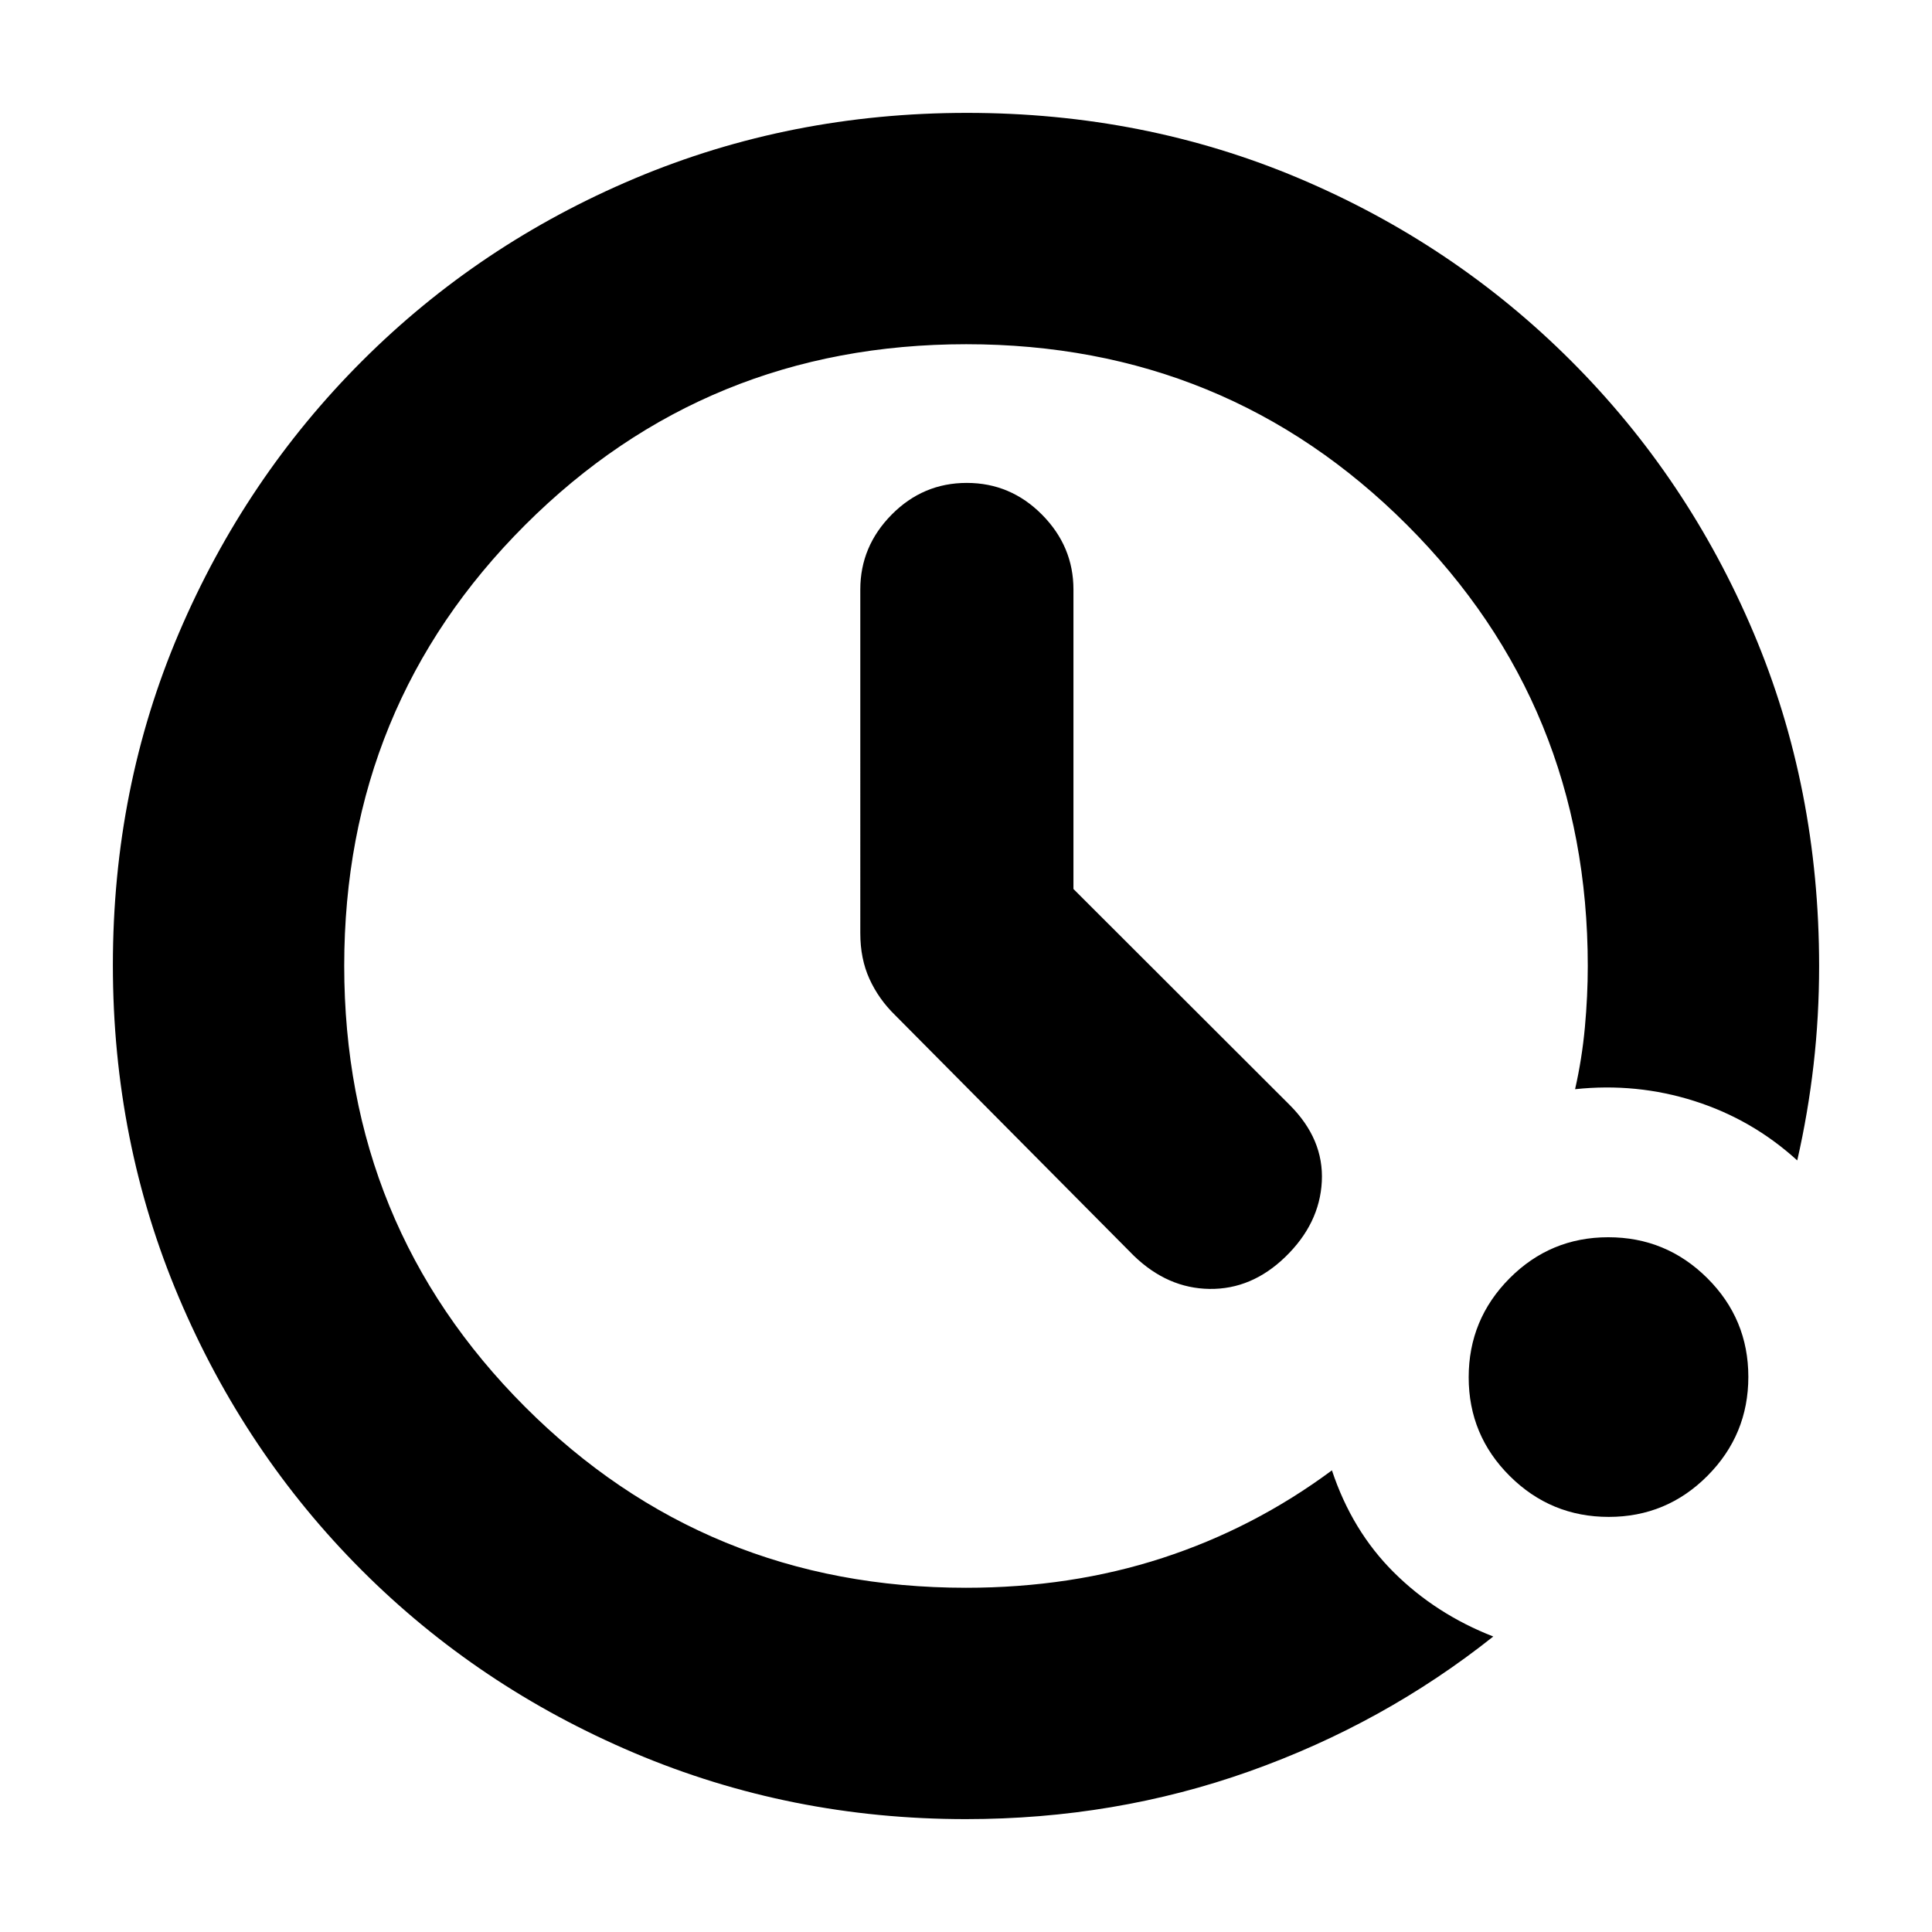 <svg xmlns="http://www.w3.org/2000/svg" height="20" viewBox="0 96 960 960" width="20"><path d="M479.907 999.913q-87.109 0-164.695-32.861-77.585-32.862-135.573-90.913-57.987-58.052-90.77-135.444-32.782-77.392-32.782-165.153 0-88.134 32.861-165.112 32.862-76.979 91.004-135.081 58.143-58.102 135.444-90.682 77.301-32.58 165.062-32.58 88.124 0 165.12 32.57 76.996 32.571 135.095 90.67 58.099 58.099 90.67 135.095 32.57 76.996 32.57 165.578 0 25.024-2.755 49.08-2.756 24.055-8.114 47.529-22.392-20.392-51.131-29.522-28.739-9.131-59.261-5.87 3.435-15.149 4.869-30.733 1.435-15.584 1.435-30.484 0-129.305-89.788-219.13-89.788-89.826-219.039-89.826-129.25 0-219.168 89.788-89.917 89.788-89.917 219.038 0 129.251 89.826 219.169 89.825 89.917 219.13 89.917 52.174 0 97.63-14.804 45.457-14.804 84.196-43.543 10 30.087 30.826 50.761 20.826 20.674 49.348 31.804-54.43 43.263-121.215 67.001Q554 999.913 479.907 999.913ZM799.374 849.74q-28.761 0-49.176-20.303-20.416-20.303-20.416-49.063 0-28.761 20.303-49.176 20.303-20.416 49.063-20.416 28.761 0 49.176 20.303 20.416 20.303 20.416 49.063 0 28.761-20.303 49.176-20.303 20.416-49.063 20.416ZM533.391 537.739l107.447 107.316q17.032 17.032 15.966 38.01-1.065 20.978-18.195 37.544-16.696 16.13-37.597 15.847-20.9-.282-37.698-16.567L444.739 600.391q-8.13-7.925-12.696-17.941-4.565-10.015-4.565-22.711V388.913q0-21.43 15.579-37.193 15.578-15.763 37.326-15.763 21.747 0 37.378 15.763 15.63 15.763 15.63 37.193v148.826Z"/></svg>